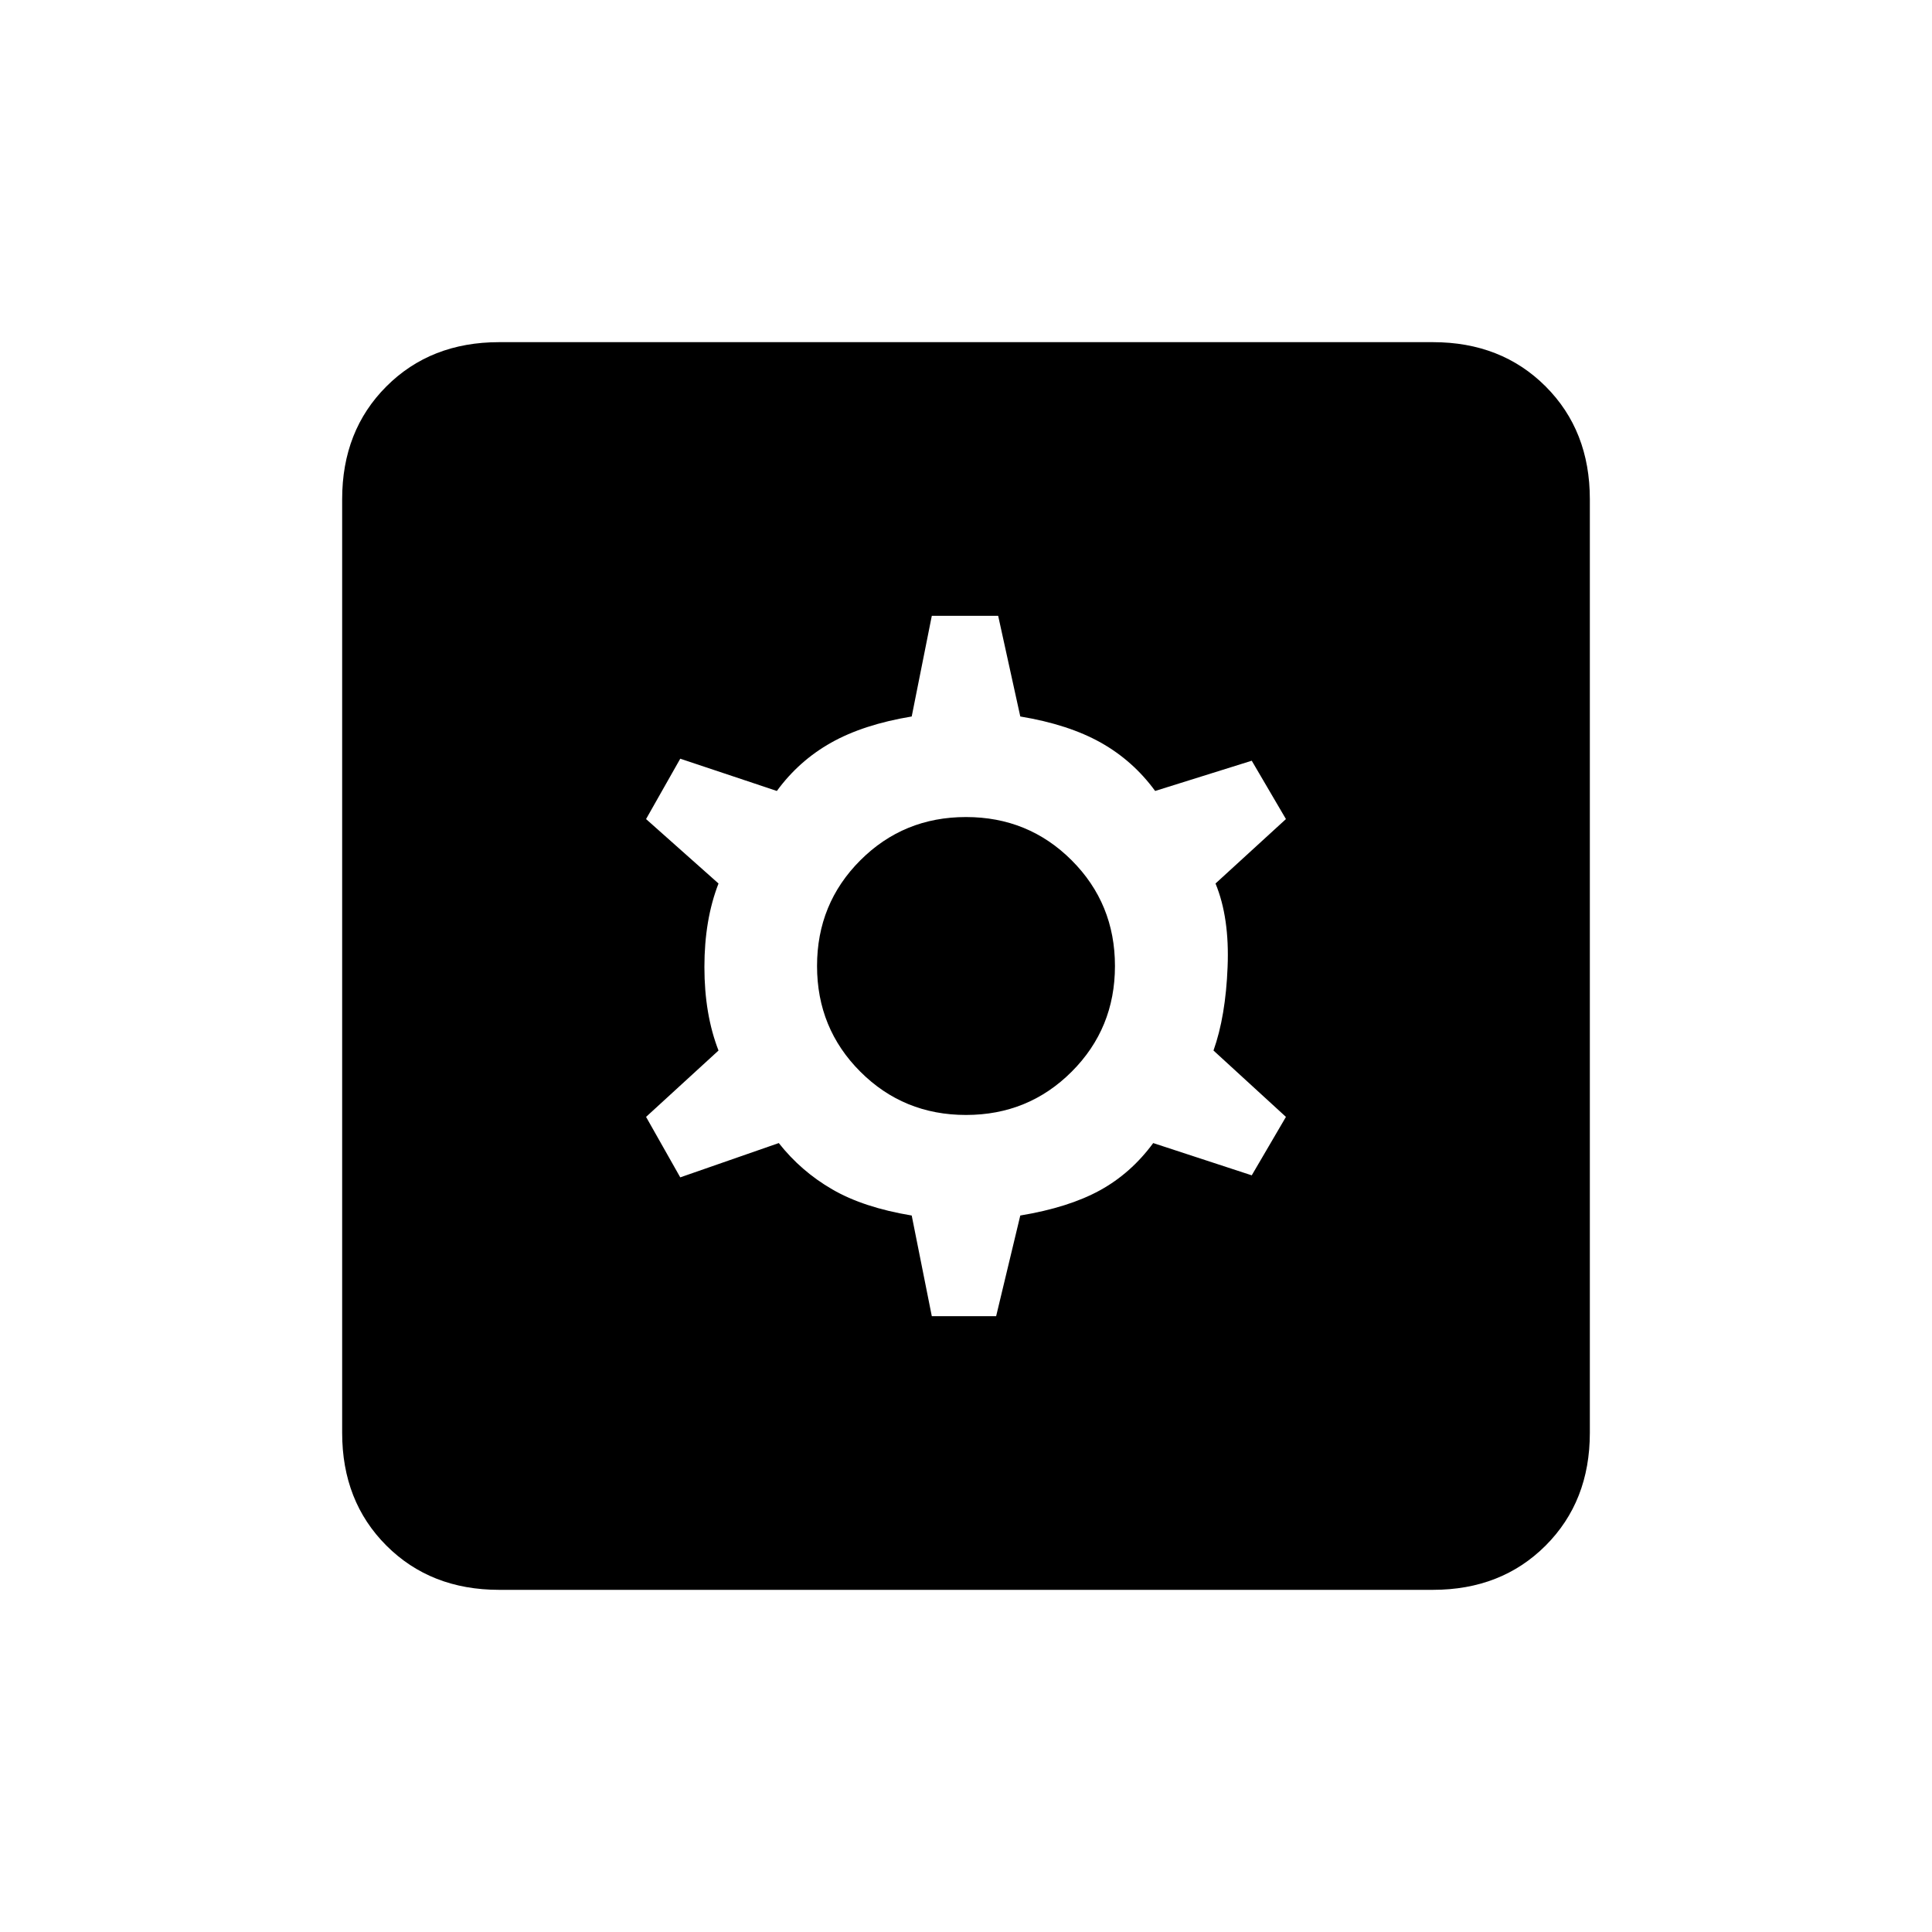 <svg xmlns="http://www.w3.org/2000/svg" height="20" width="20"><path d="M9.646 13.625h.666l.25-1.042q.5-.083.823-.26.323-.177.553-.49l1.02.334.354-.605-.75-.687q.126-.354.146-.865.021-.51-.125-.864l.729-.667-.354-.604-1 .313q-.229-.313-.562-.5-.334-.188-.834-.271l-.229-1.042h-.687l-.208 1.042q-.5.083-.834.271-.333.187-.562.5l-1-.334-.354.625.75.667q-.146.375-.146.864 0 .49.146.865l-.75.687.354.626 1.02-.355q.23.292.553.479.323.188.823.271ZM10 11.542q-.646 0-1.094-.448-.448-.448-.448-1.094 0-.646.448-1.094.448-.448 1.094-.448.646 0 1.094.448.448.448.448 1.094 0 .646-.448 1.094-.448.448-1.094.448Zm-4.833 4.916Q4.458 16.458 4 16q-.458-.458-.458-1.167V5.167Q3.542 4.458 4 4q.458-.458 1.167-.458h9.666q.709 0 1.167.458.458.458.458 1.167v9.666q0 .709-.458 1.167-.458.458-1.167.458Z"/></svg>